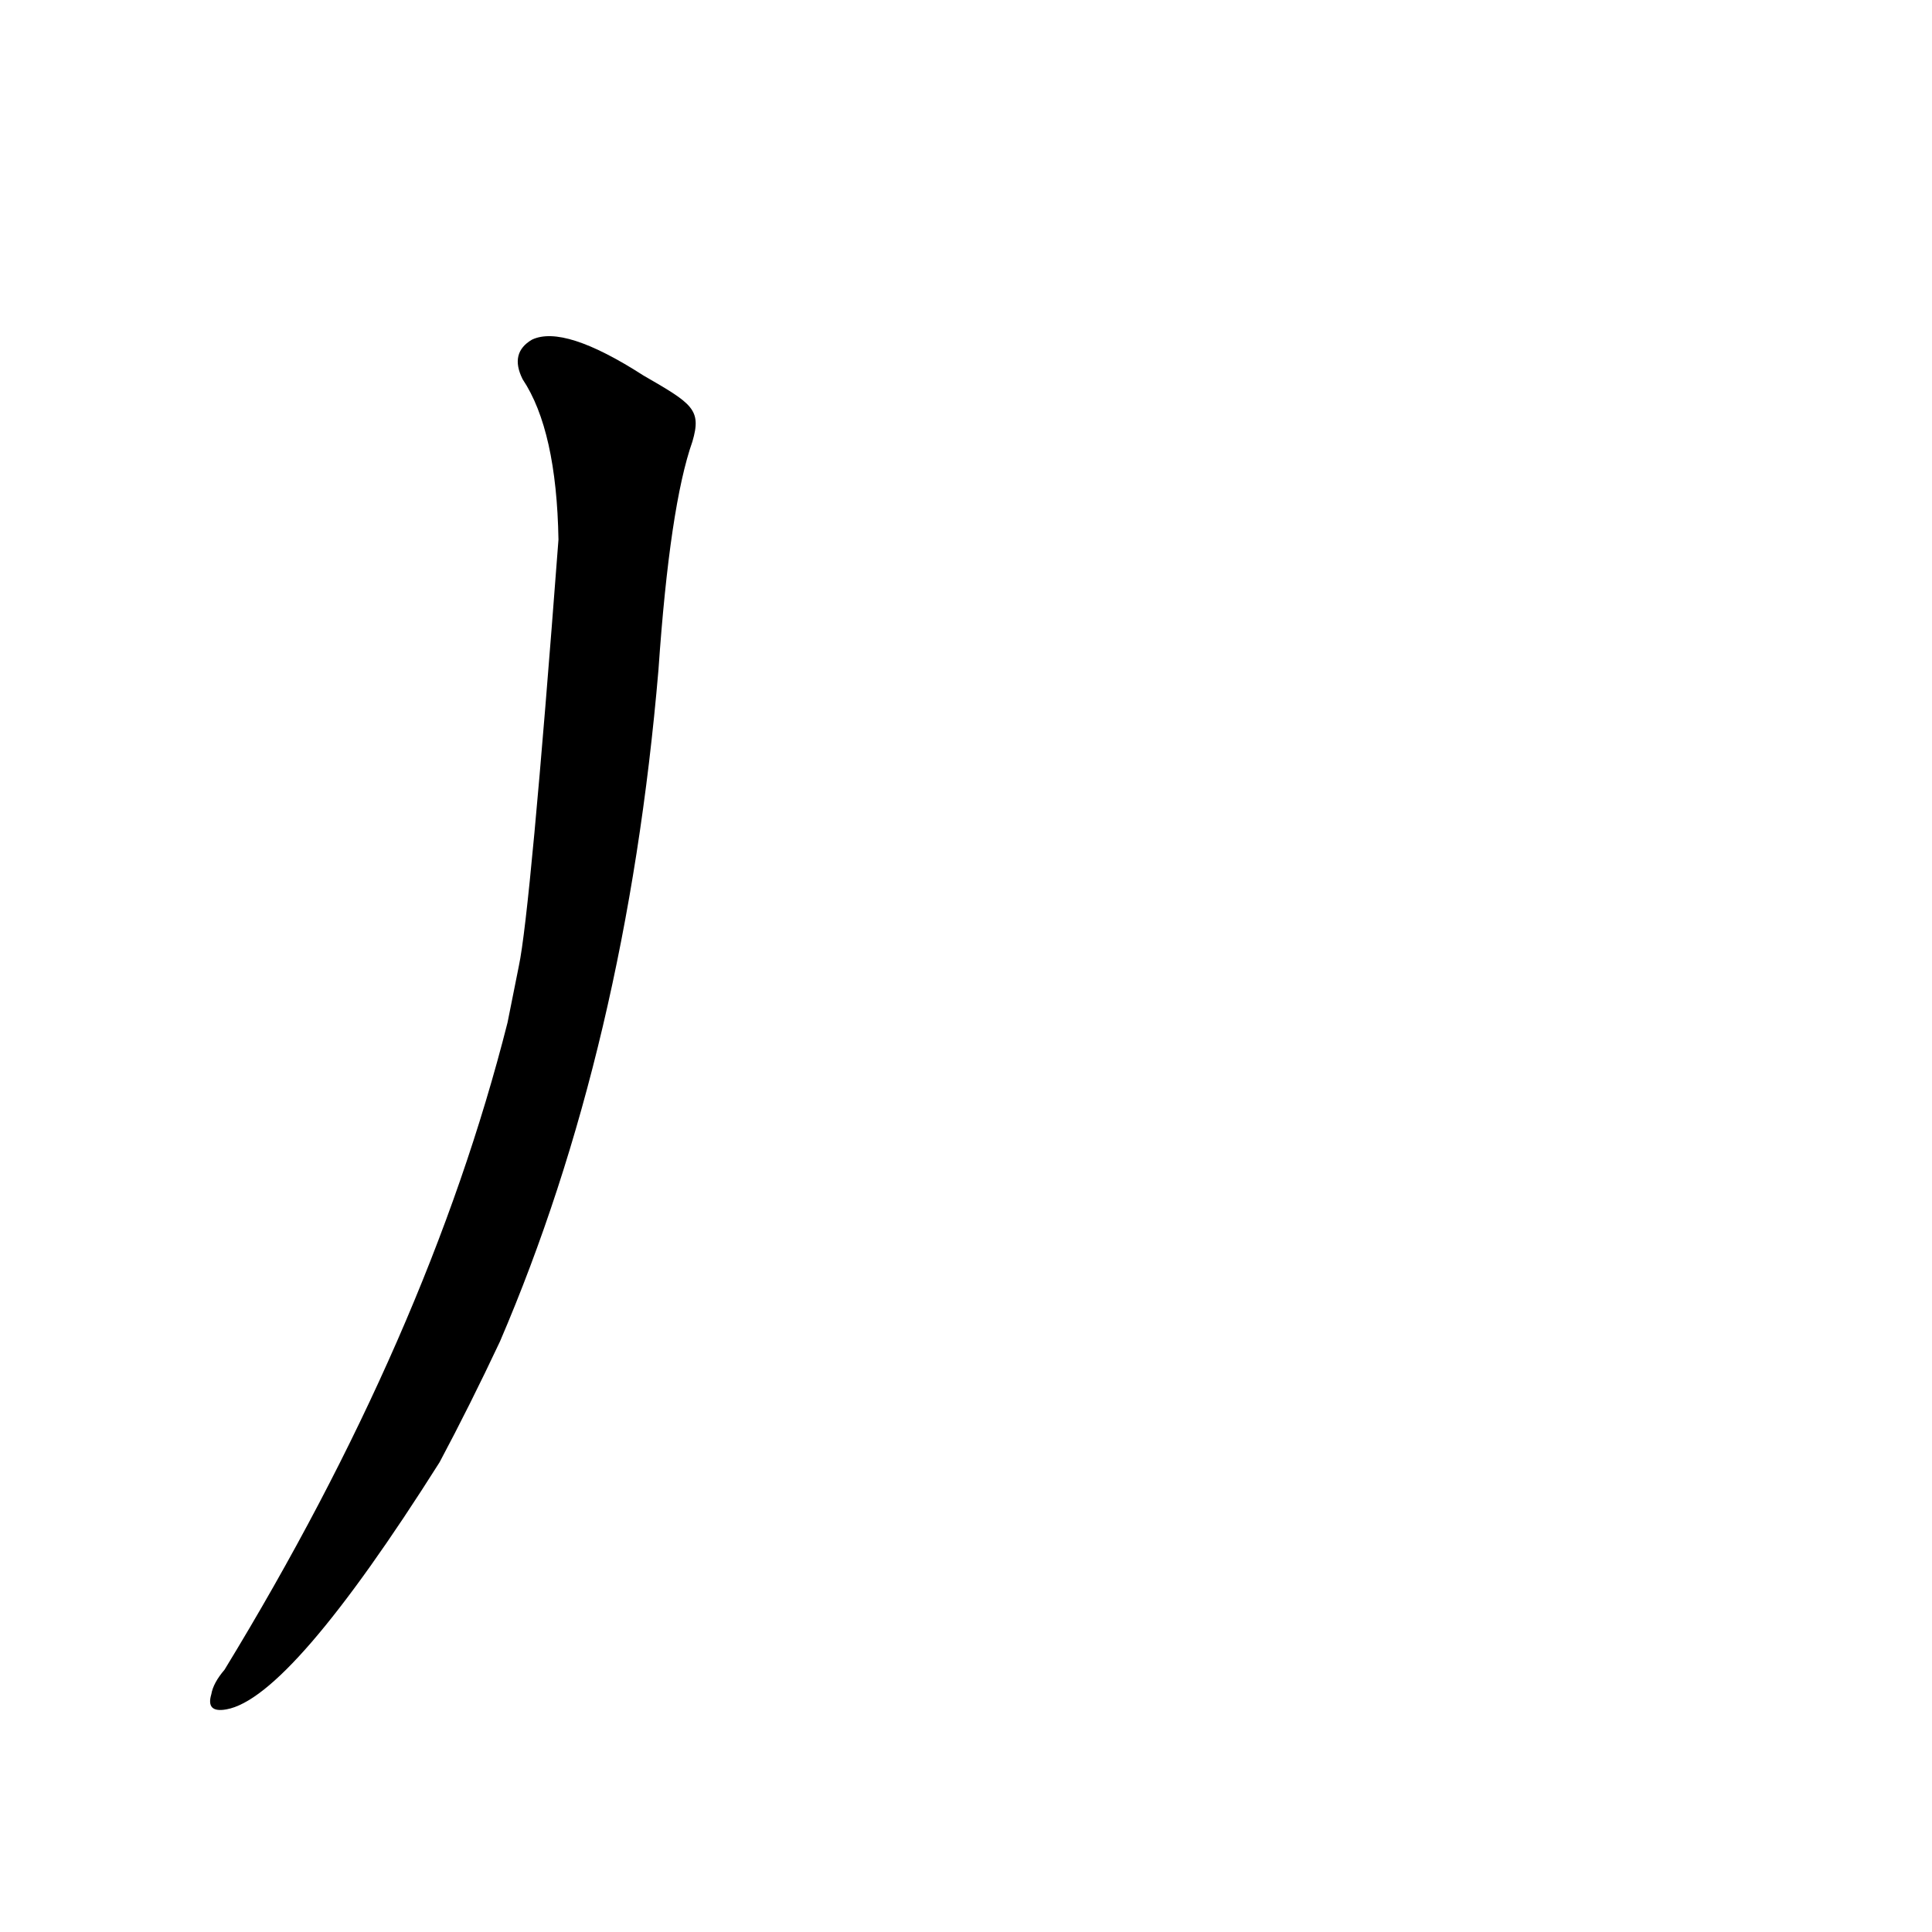 <?xml version='1.0' encoding='utf-8'?>
<svg xmlns="http://www.w3.org/2000/svg" version="1.1" viewBox="0 0 1024 1024"><g transform="scale(1, -1) translate(0, -900)"><path d="M 269 358 Q 227 192 119 15 Q 113 8 112 2 Q 109 -8 120 -6 Q 154 0 233 125 Q 249 155 265 189 Q 332 345 349 545 Q 355 632 367 666 C 372 683 367 686 341 701 Q 299 728 282 720 Q 270 713 277 699 Q 295 672 296 614 Q 281 416 275 388 L 269 358 Z" fill="black" /></g></svg>